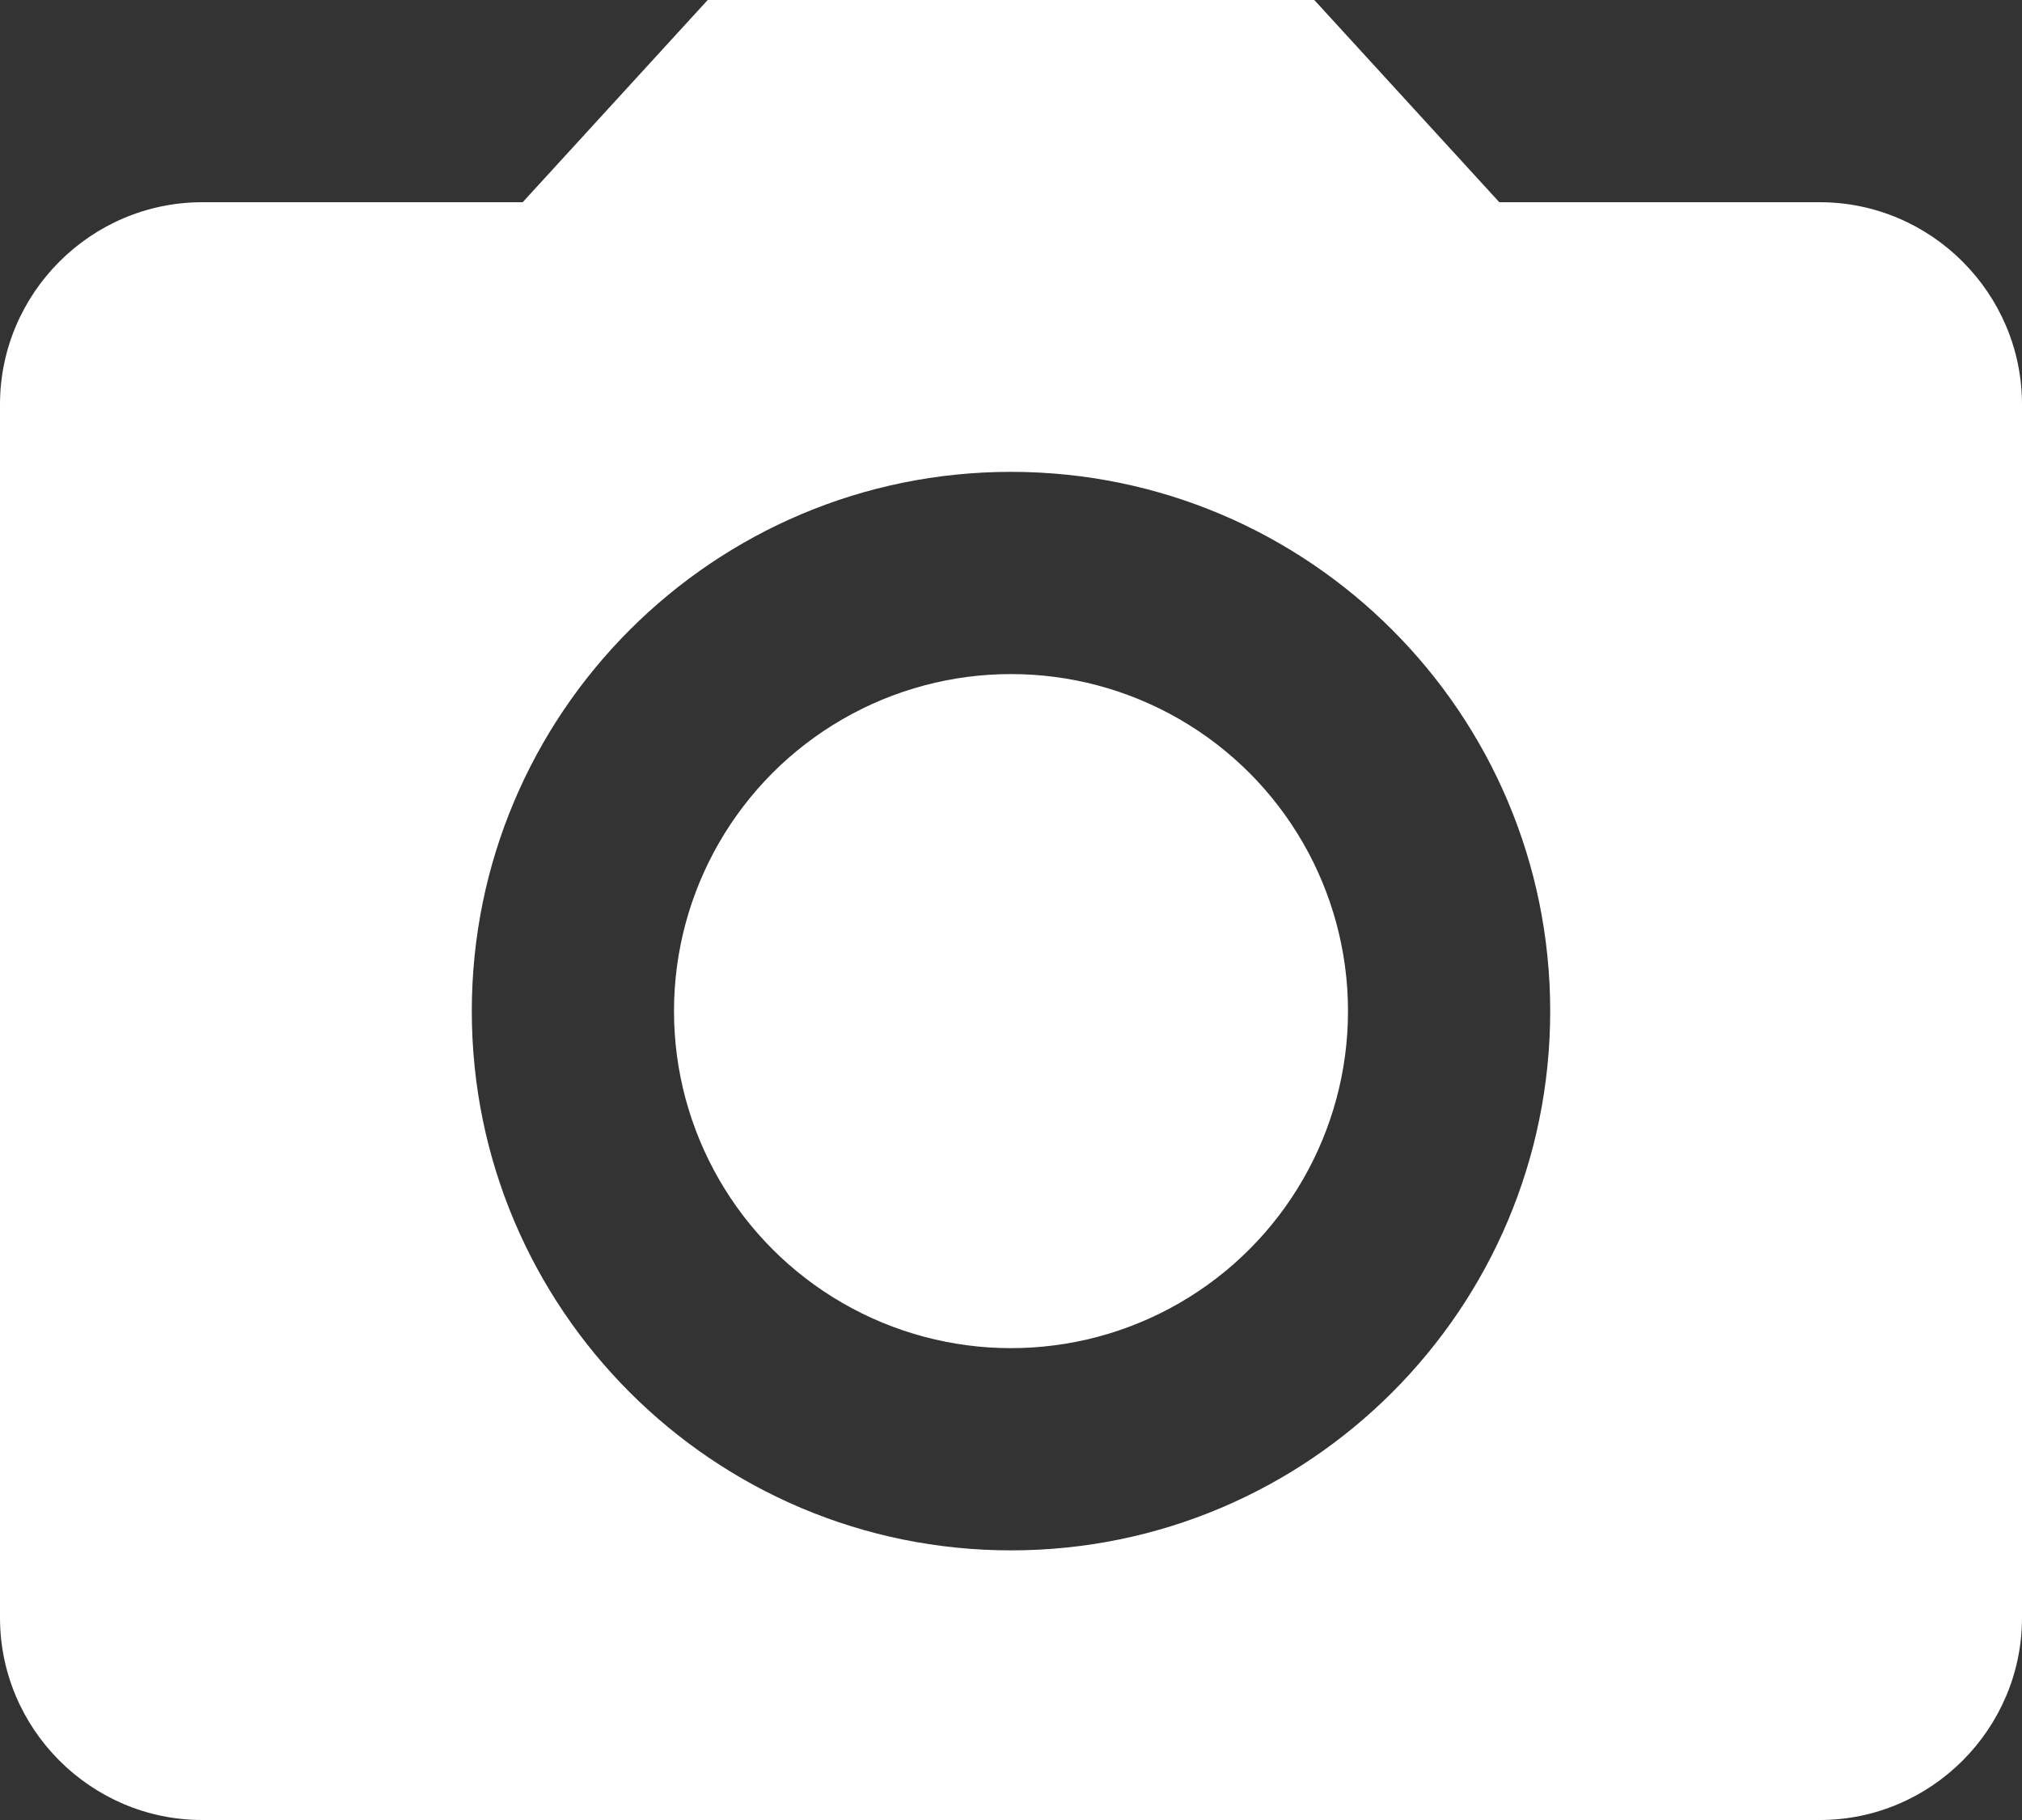<svg width="30" height="27" viewBox="0 0 30 27" fill="none" xmlns="http://www.w3.org/2000/svg">
<rect x="0" y="0" width="30" height="27" fill="#333333" stroke="none"/>
<path fill-rule="evenodd" clip-rule="evenodd" d="M10.5 0L7.755 3H3C1.35 3 0 4.35 0 6V24C0 25.65 1.35 27 3 27H27C28.65 27 30 25.65 30 24V6C30 4.35 28.65 3 27 3H22.245L19.5 0H10.5ZM15 23C10.584 23 7 19.416 7 15C7 10.584 10.584 7 15 7C19.416 7 23 10.584 23 15C23 19.416 19.416 23 15 23Z" fill="white"/>
<circle cx="15" cy="15" r="5" fill="white"/>
</svg>
